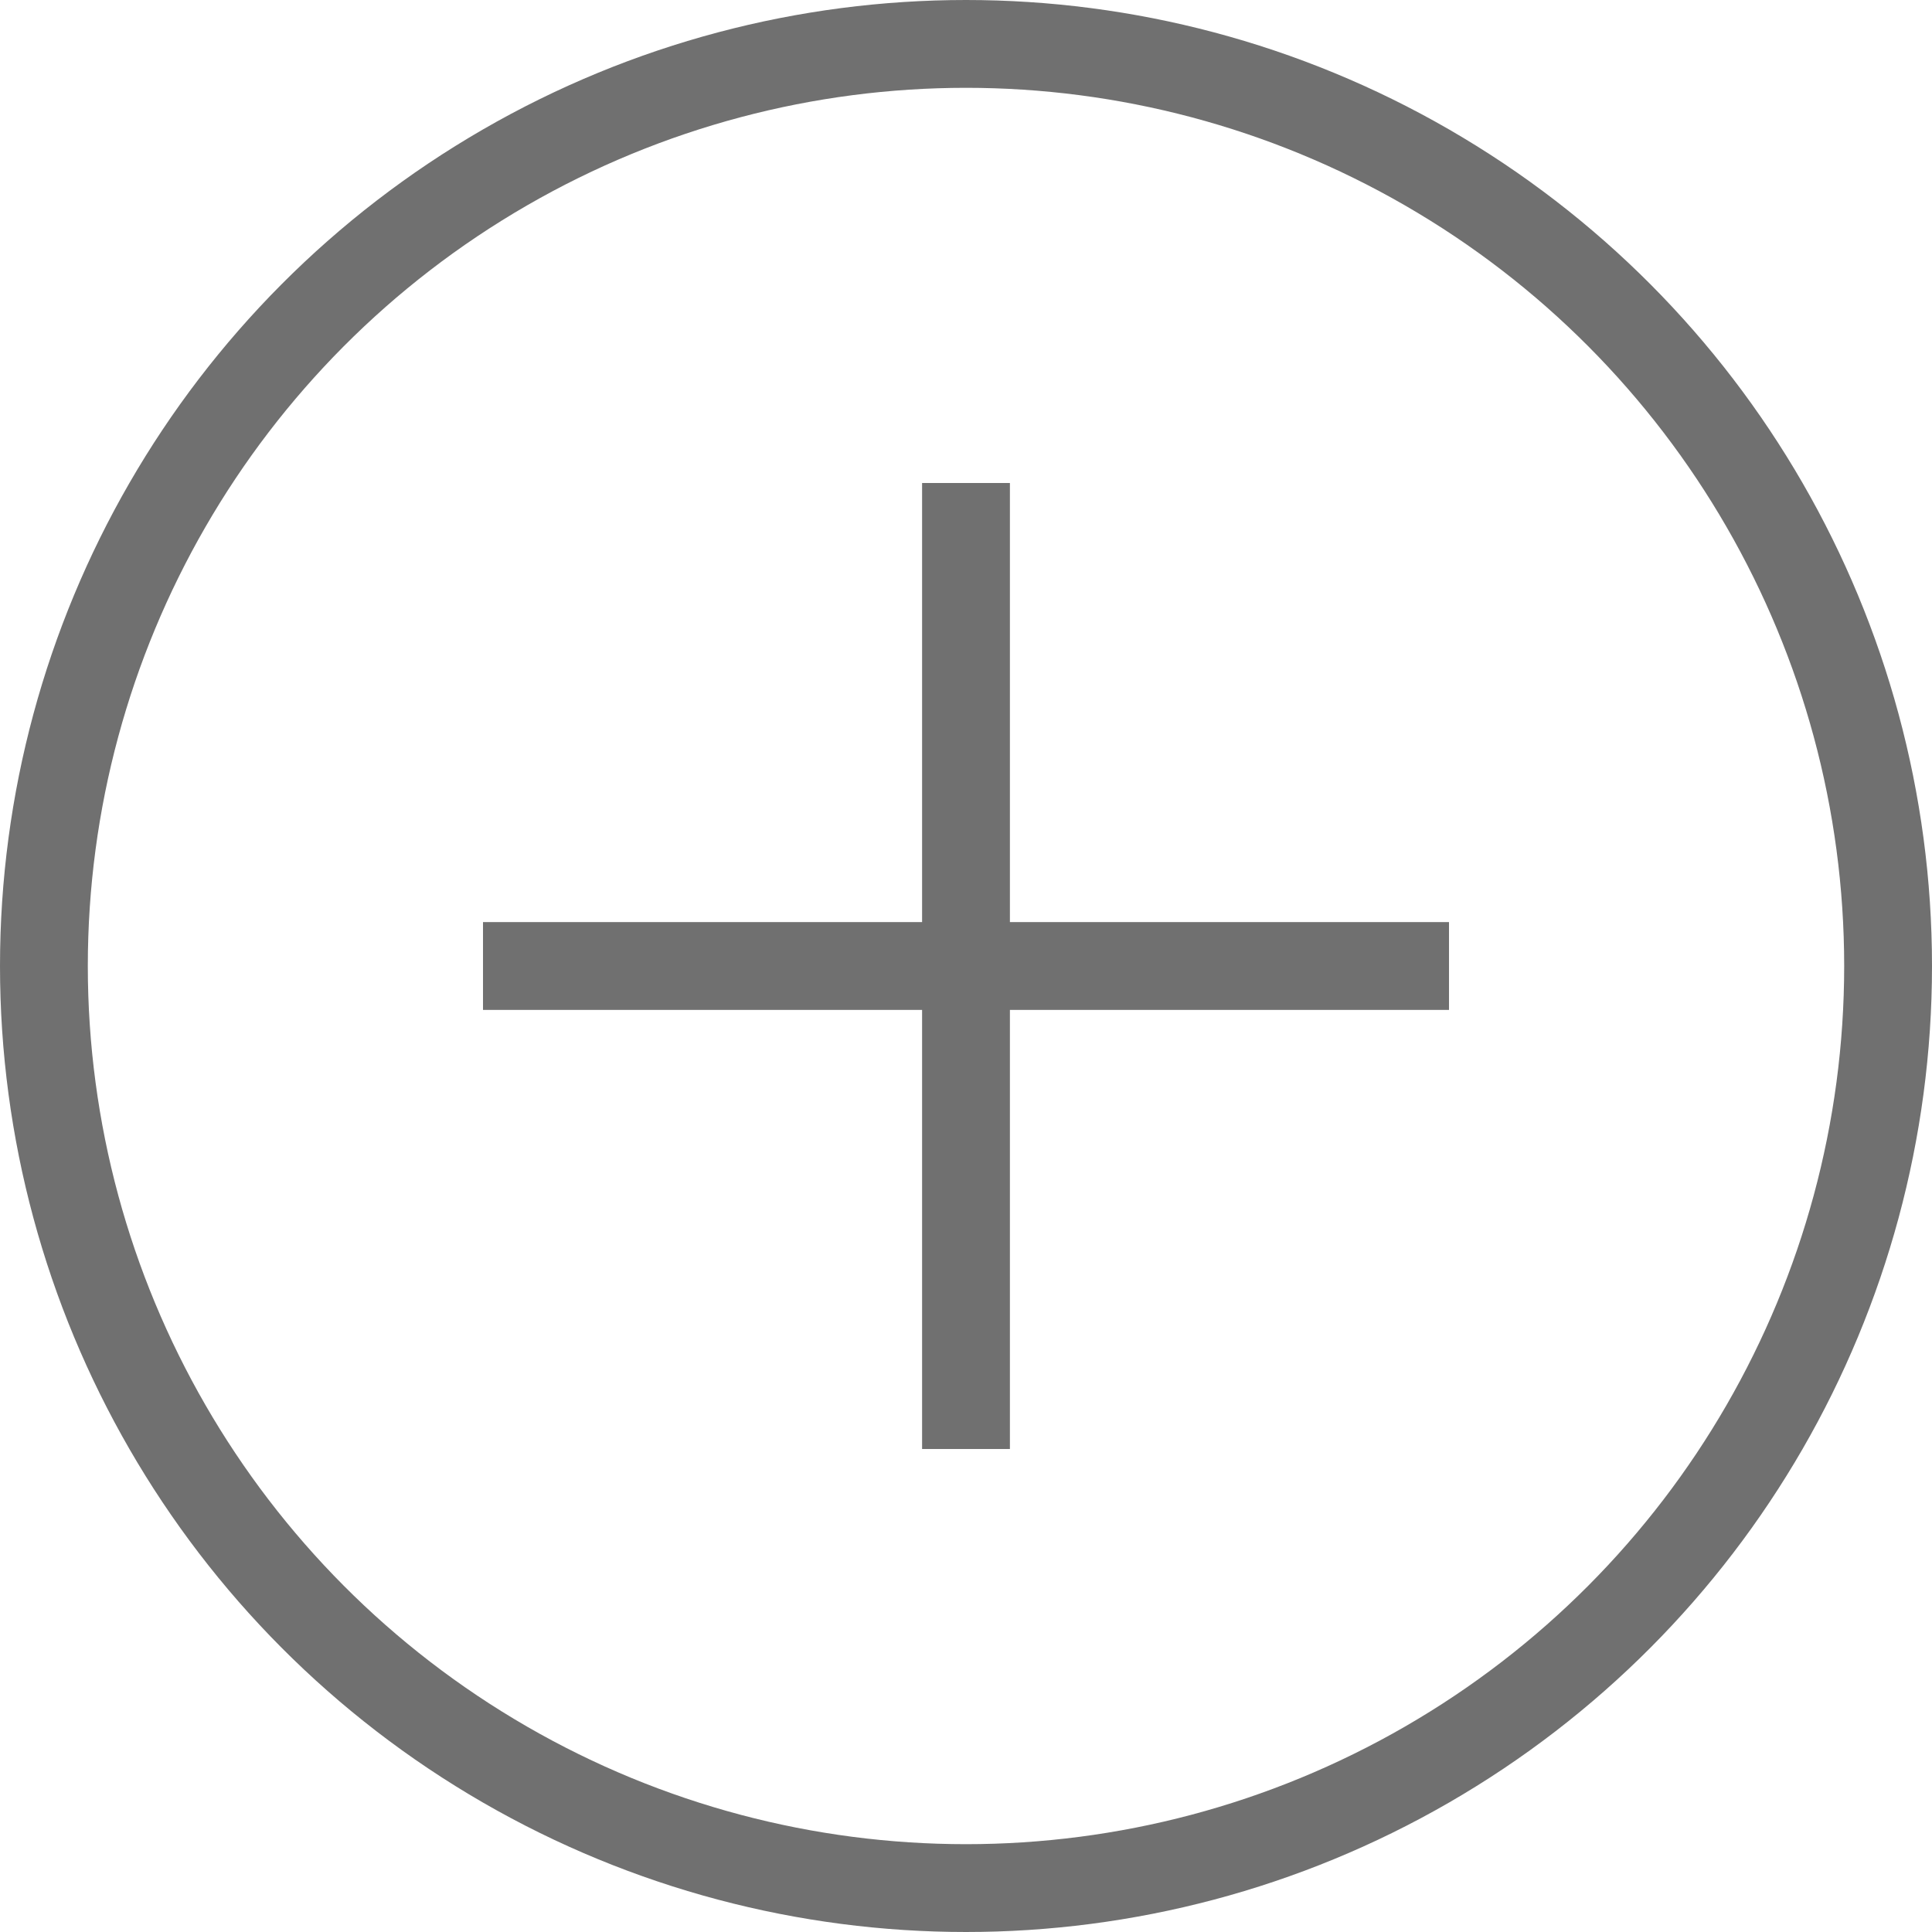 <svg xmlns="http://www.w3.org/2000/svg" width="22" height="22" viewBox="0 0 22 22">
    <g data-name="Ellipse 2" style="stroke:#707070;fill:none">
        <circle cx="11" cy="11" r="11" style="stroke:none"/>
        <circle cx="11" cy="11" r="10.5" style="fill:none"/>
    </g>
    <path data-name="Line 23" transform="translate(5.5 11)" style="stroke:#707070;fill:none" d="M0 0h11"/>
    <path data-name="Line 24" transform="translate(11 5.5)" style="stroke:#707070;fill:none" d="M0 0v11"/>
</svg>
